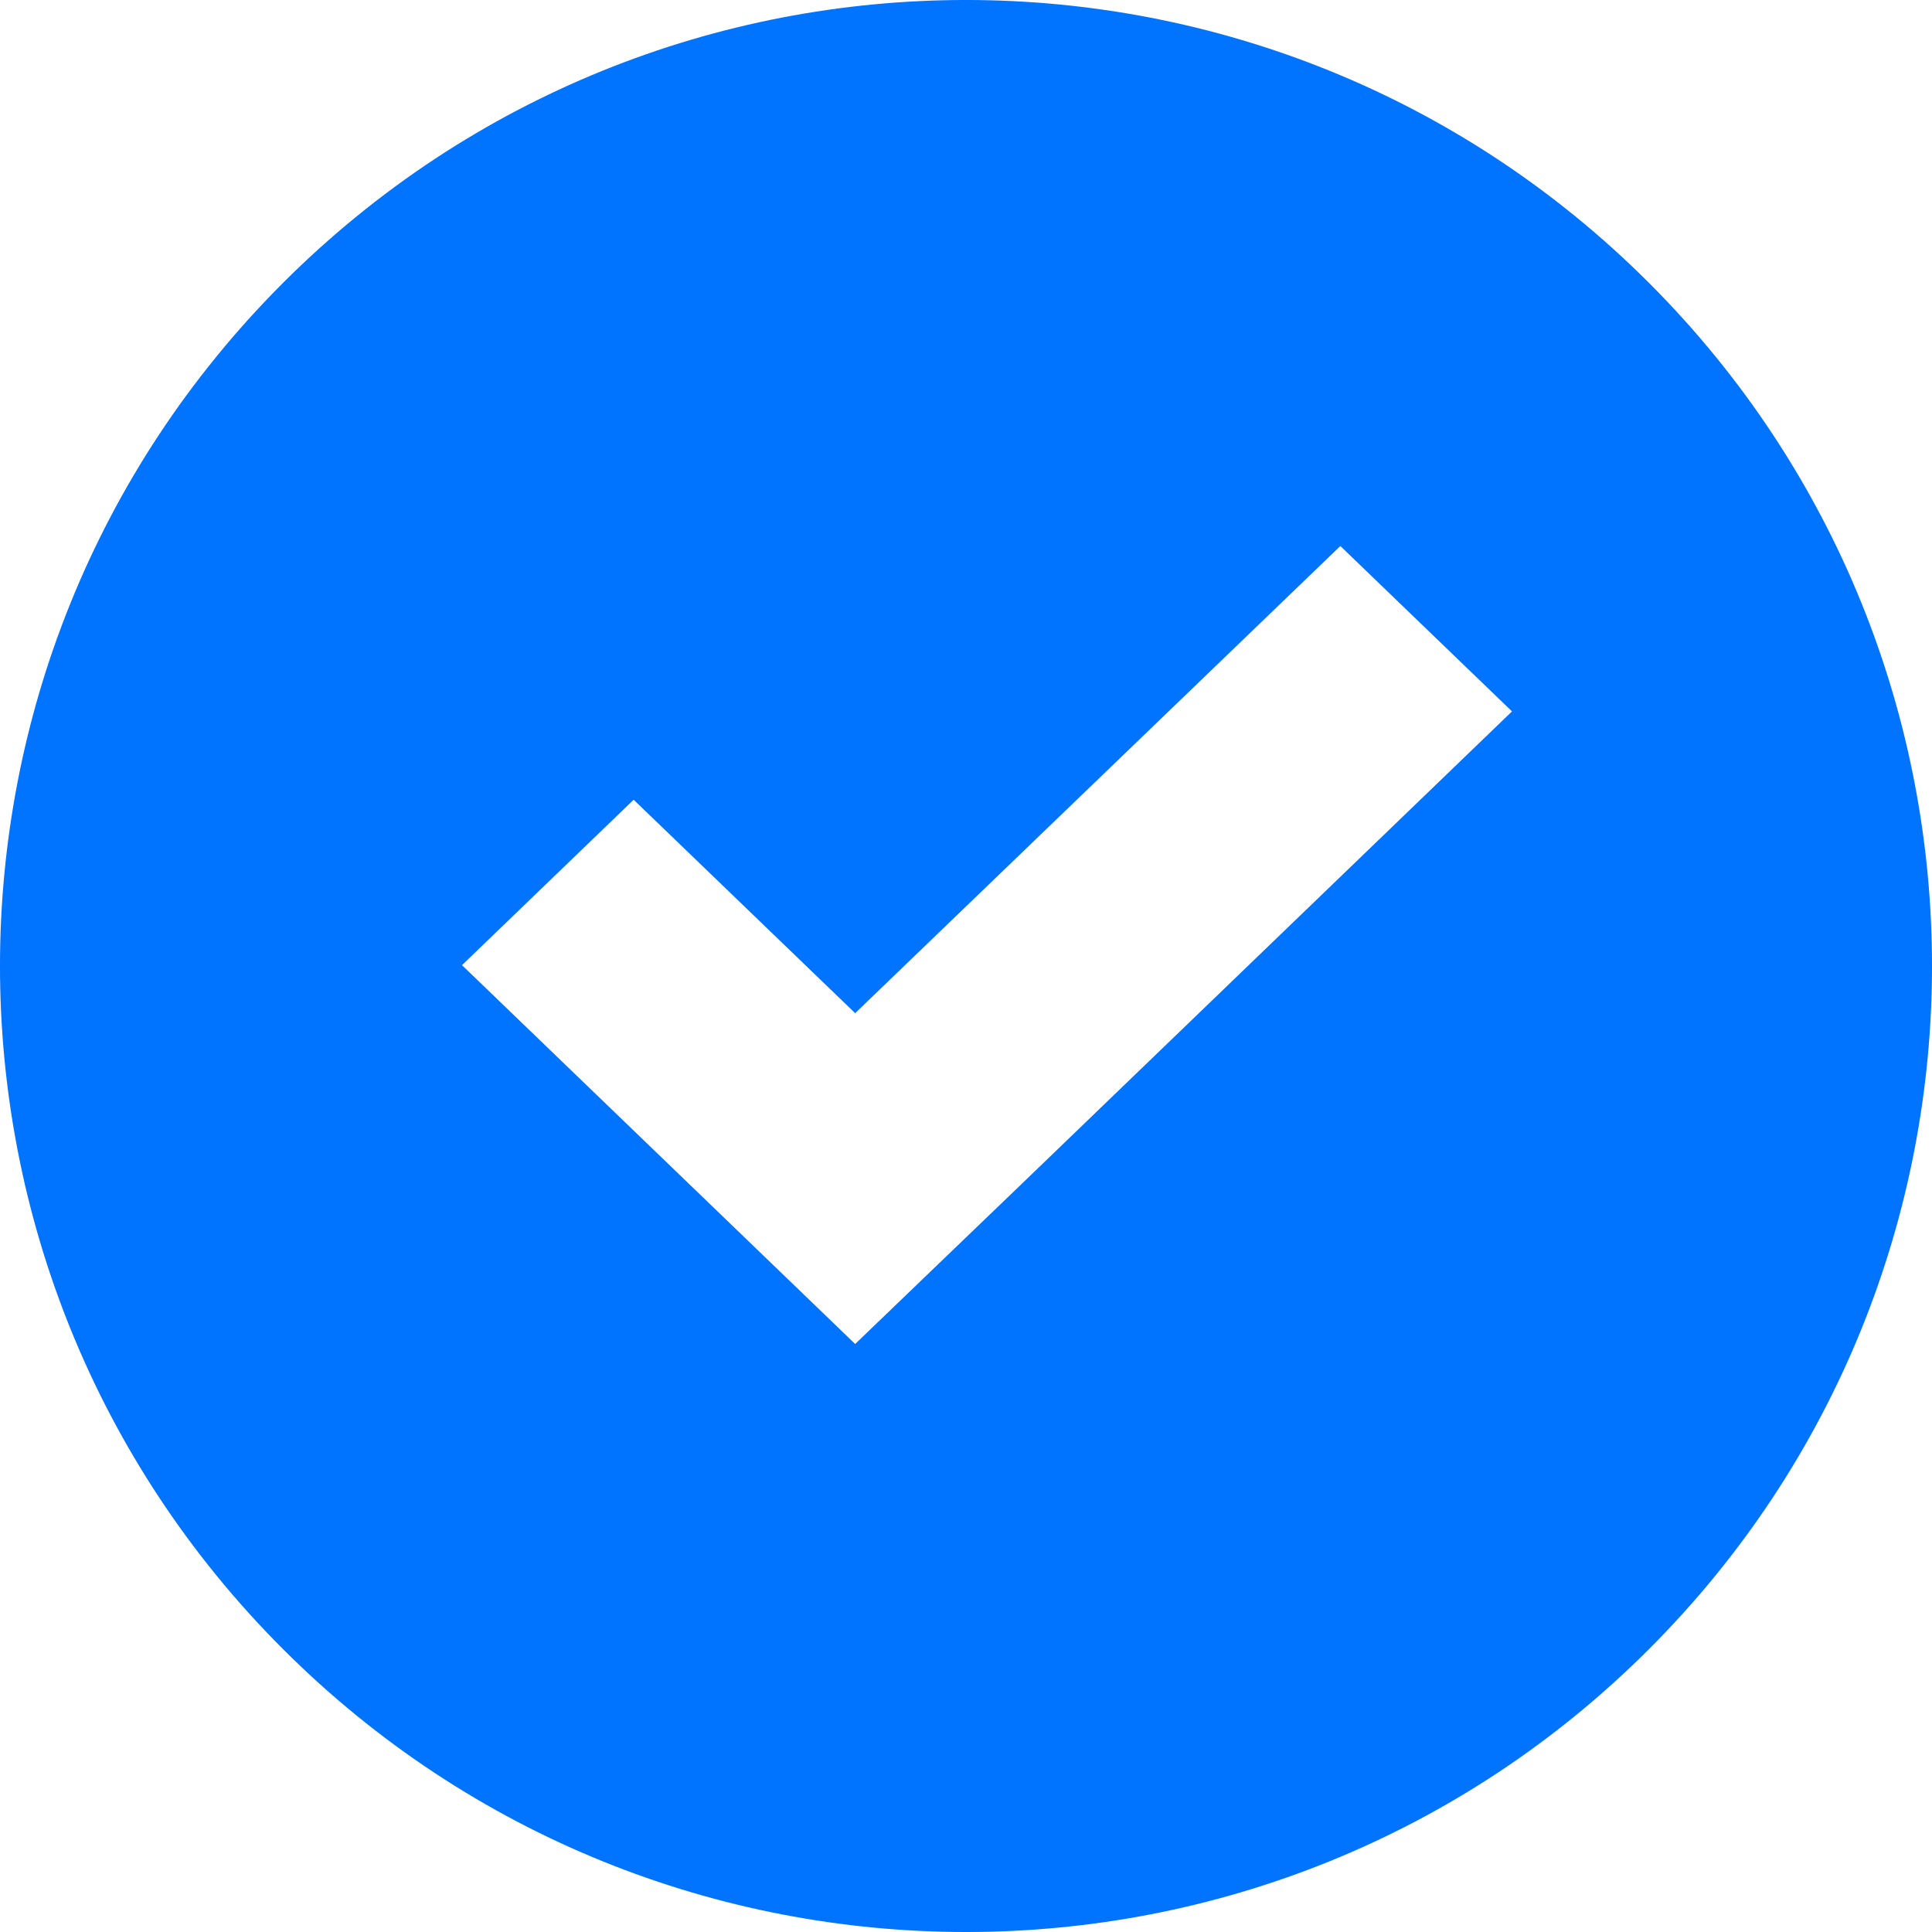 <?xml version="1.0" encoding="UTF-8"?>
<svg width="46px" height="46px" viewBox="0 0 46 46" version="1.1" xmlns="http://www.w3.org/2000/svg" xmlns:xlink="http://www.w3.org/1999/xlink">
    <!-- Generator: Sketch 49.2 (51160) - http://www.bohemiancoding.com/sketch -->
    <title>ic_confirm</title>
    <desc>Created with Sketch.</desc>
    <defs></defs>
    <g id="Welcome" stroke="none" stroke-width="1" fill="none" fill-rule="evenodd">
        <g id="10-REVIEW-CONTRIBUTOR" transform="translate(-1350, -560)" fill="#0073FF" fill-rule="nonzero">
            <g id="RESULT" transform="translate(252, 460)">
                <g id="1" transform="translate(2, 100)">
                    <path d="M1135.263,39.263 C1144.246,30.279 1144.246,15.721 1135.263,6.737 C1126.279,-2.246 1111.721,-2.246 1102.737,6.737 C1093.754,15.721 1093.754,30.279 1102.737,39.263 C1111.721,48.246 1126.289,48.246 1135.263,39.263 Z M1111.087,19.041 L1116.361,24.123 L1127.913,13 L1132,16.938 L1120.457,28.062 L1116.361,32 L1112.274,28.062 L1107,22.98 L1111.087,19.041 Z" id="ic_confirm"></path>
                </g>
            </g>
        </g>
    </g>
</svg>